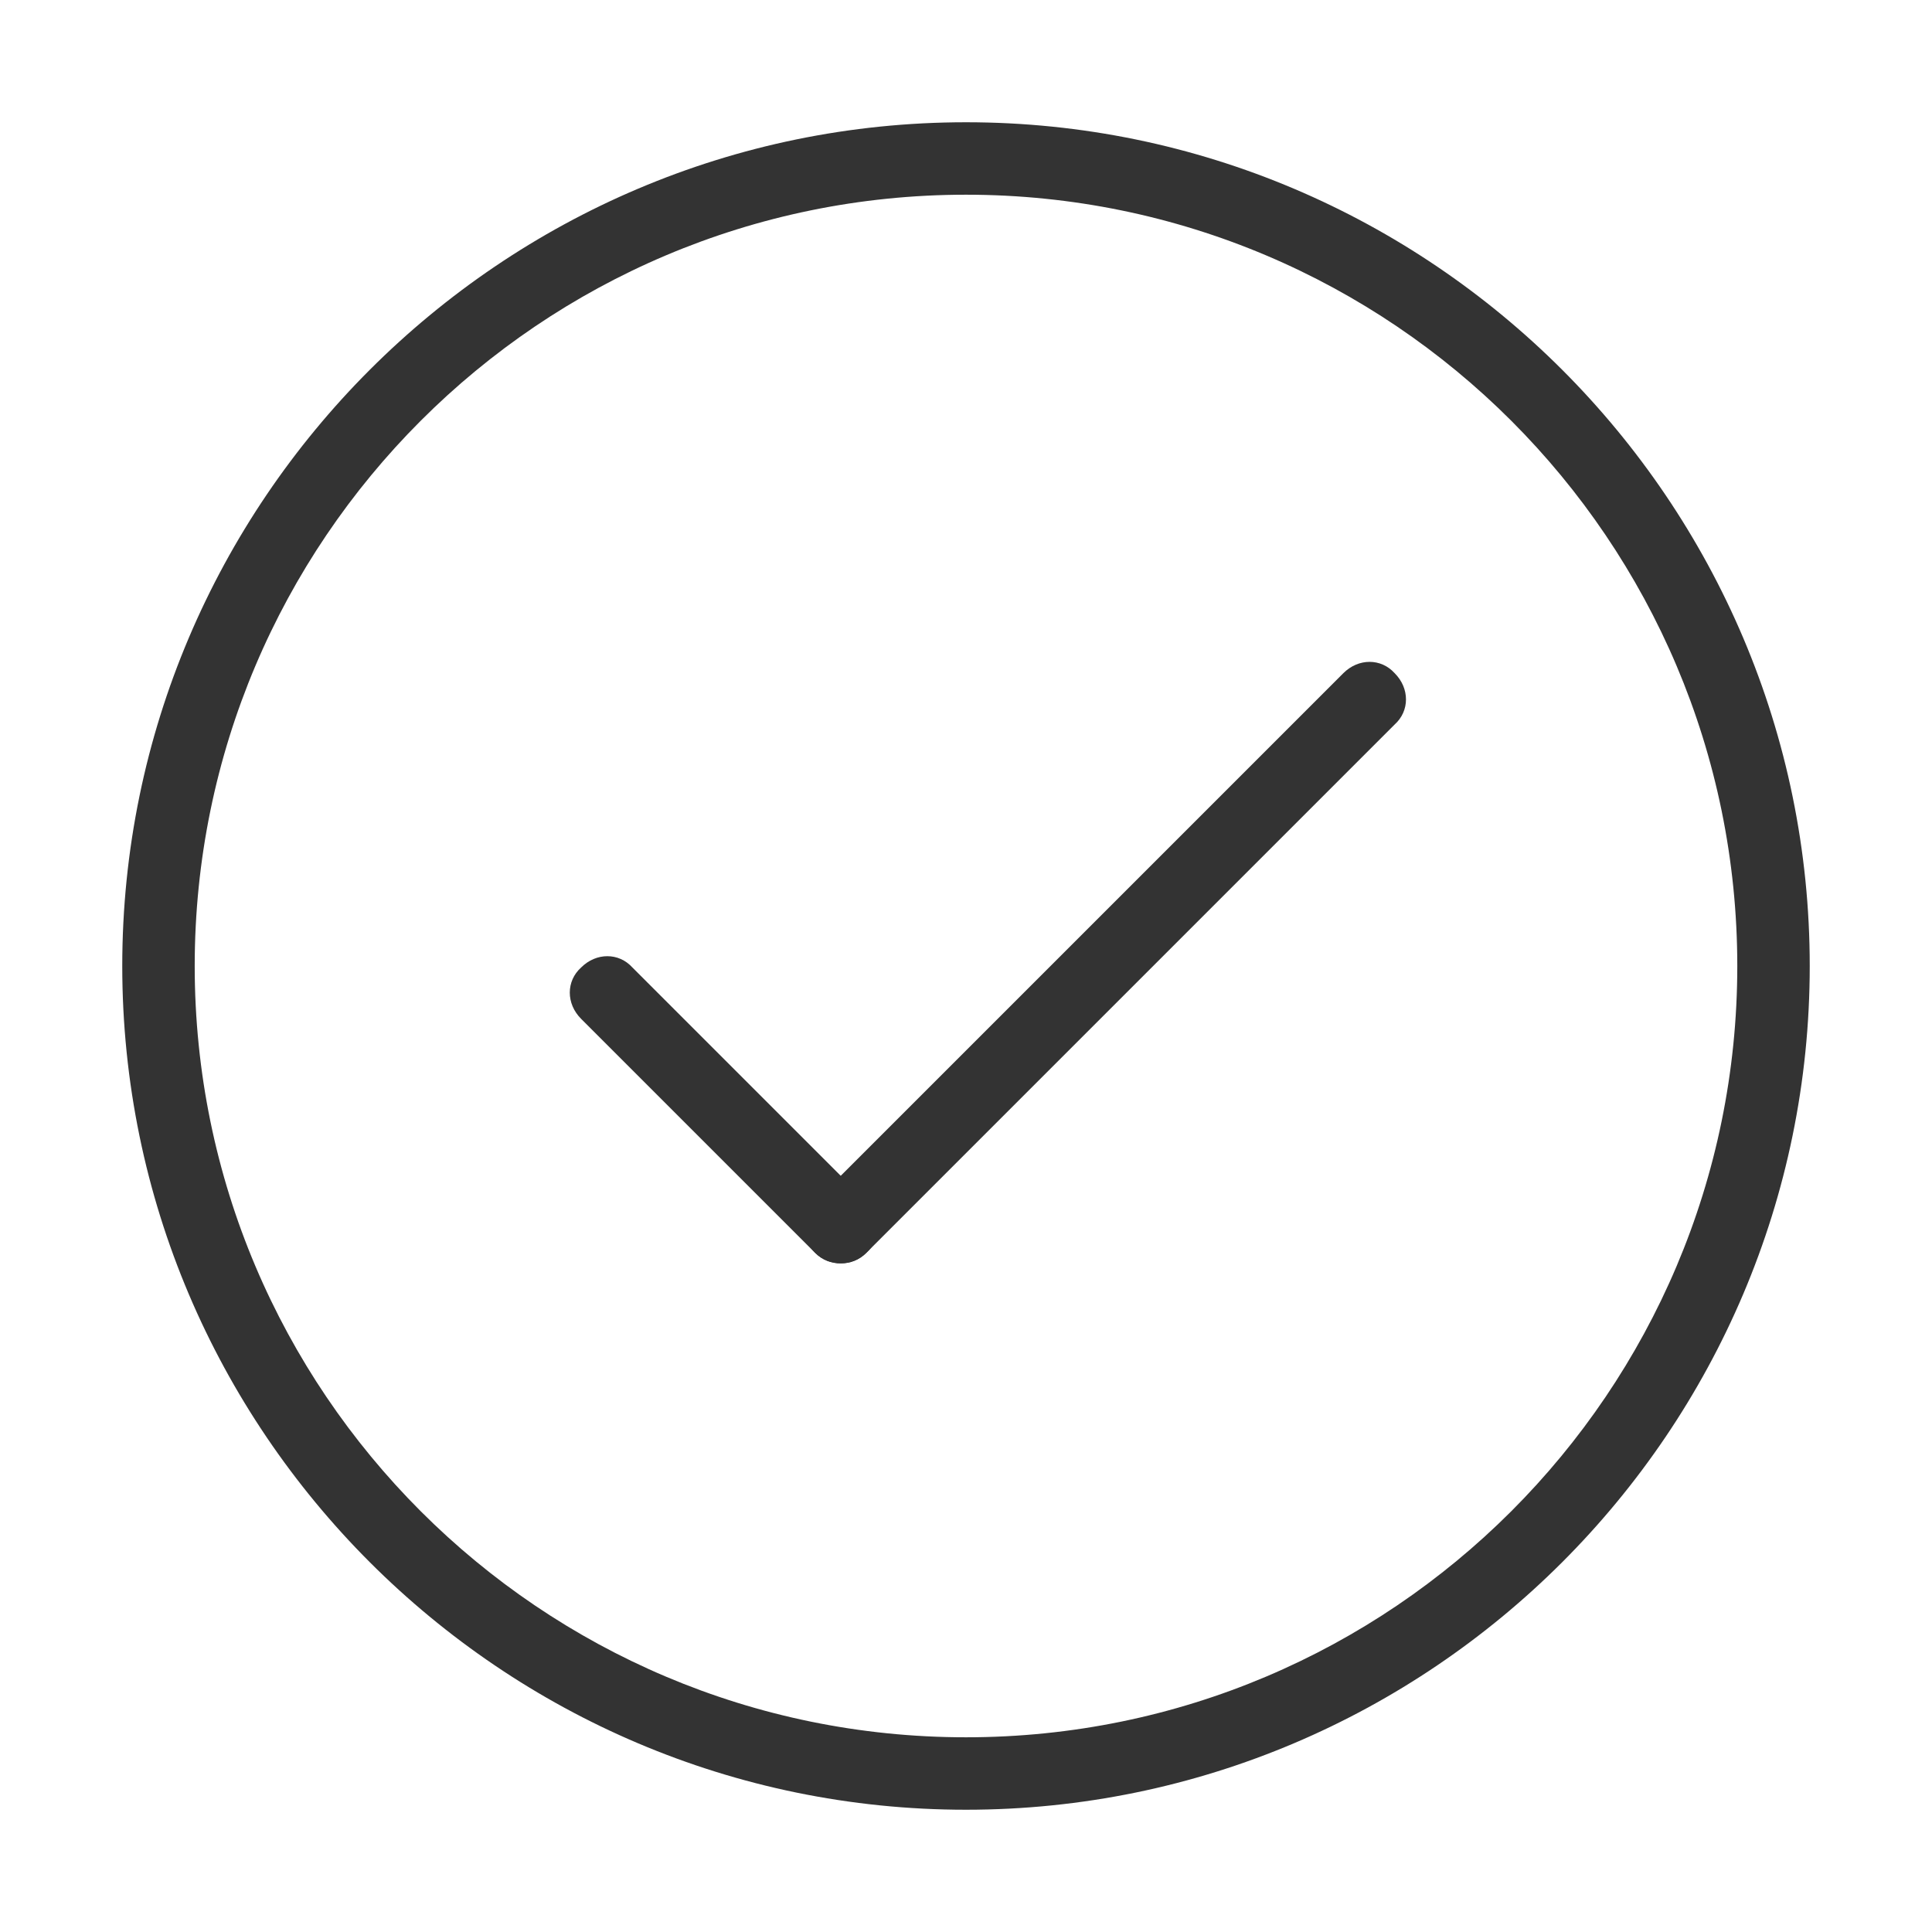 <?xml version="1.0" encoding="utf-8"?>
<!-- Generator: Adobe Illustrator 19.0.0, SVG Export Plug-In . SVG Version: 6.00 Build 0)  -->
<svg version="1.1" id="图层_1" xmlns="http://www.w3.org/2000/svg" xmlns:xlink="http://www.w3.org/1999/xlink" x="0px" y="0px"
	 viewBox="-575 337 128 128" style="enable-background:new -575 337 128 128;" xml:space="preserve">
<style type="text/css">
	.st0{fill-rule:evenodd;clip-rule:evenodd;fill:#333333;}
</style>
<g id="XMLID_267_">
	<path id="XMLID_270_" class="st0" d="M-511,456.9c-30.8,0-55.9-25.1-55.9-55.9c0-30.8,25.1-55.9,55.9-55.9
		c30.8,0,55.9,25.1,55.9,55.9C-455.1,431.8-480.2,456.9-511,456.9L-511,456.9z M-511,349.9c-28.2,0-51.1,22.9-51.1,51.1
		c0,28.2,22.9,51.1,51.1,51.1c28.2,0,51.1-22.9,51.1-51.1C-459.9,372.8-482.8,349.9-511,349.9L-511,349.9z"/>
	<path id="XMLID_263_" class="st0" d="M-519.3,420.7c-0.6,0-1.2-0.2-1.7-0.7l-15.5-15.5c-1-1-1-2.5,0-3.4c1-1,2.5-1,3.4,0l15.5,15.5
		c1,1,1,2.5,0,3.4C-518.1,420.5-518.7,420.7-519.3,420.7L-519.3,420.7L-519.3,420.7z"/>
	<path id="XMLID_262_" class="st0" d="M-519.3,420.7c-0.6,0-1.2-0.2-1.7-0.7c-1-1-1-2.5,0-3.4l35-35c1-1,2.5-1,3.4,0
		c1,1,1,2.5,0,3.4l-35,35C-518.1,420.5-518.7,420.7-519.3,420.7L-519.3,420.7L-519.3,420.7z"/>
</g>
</svg>
